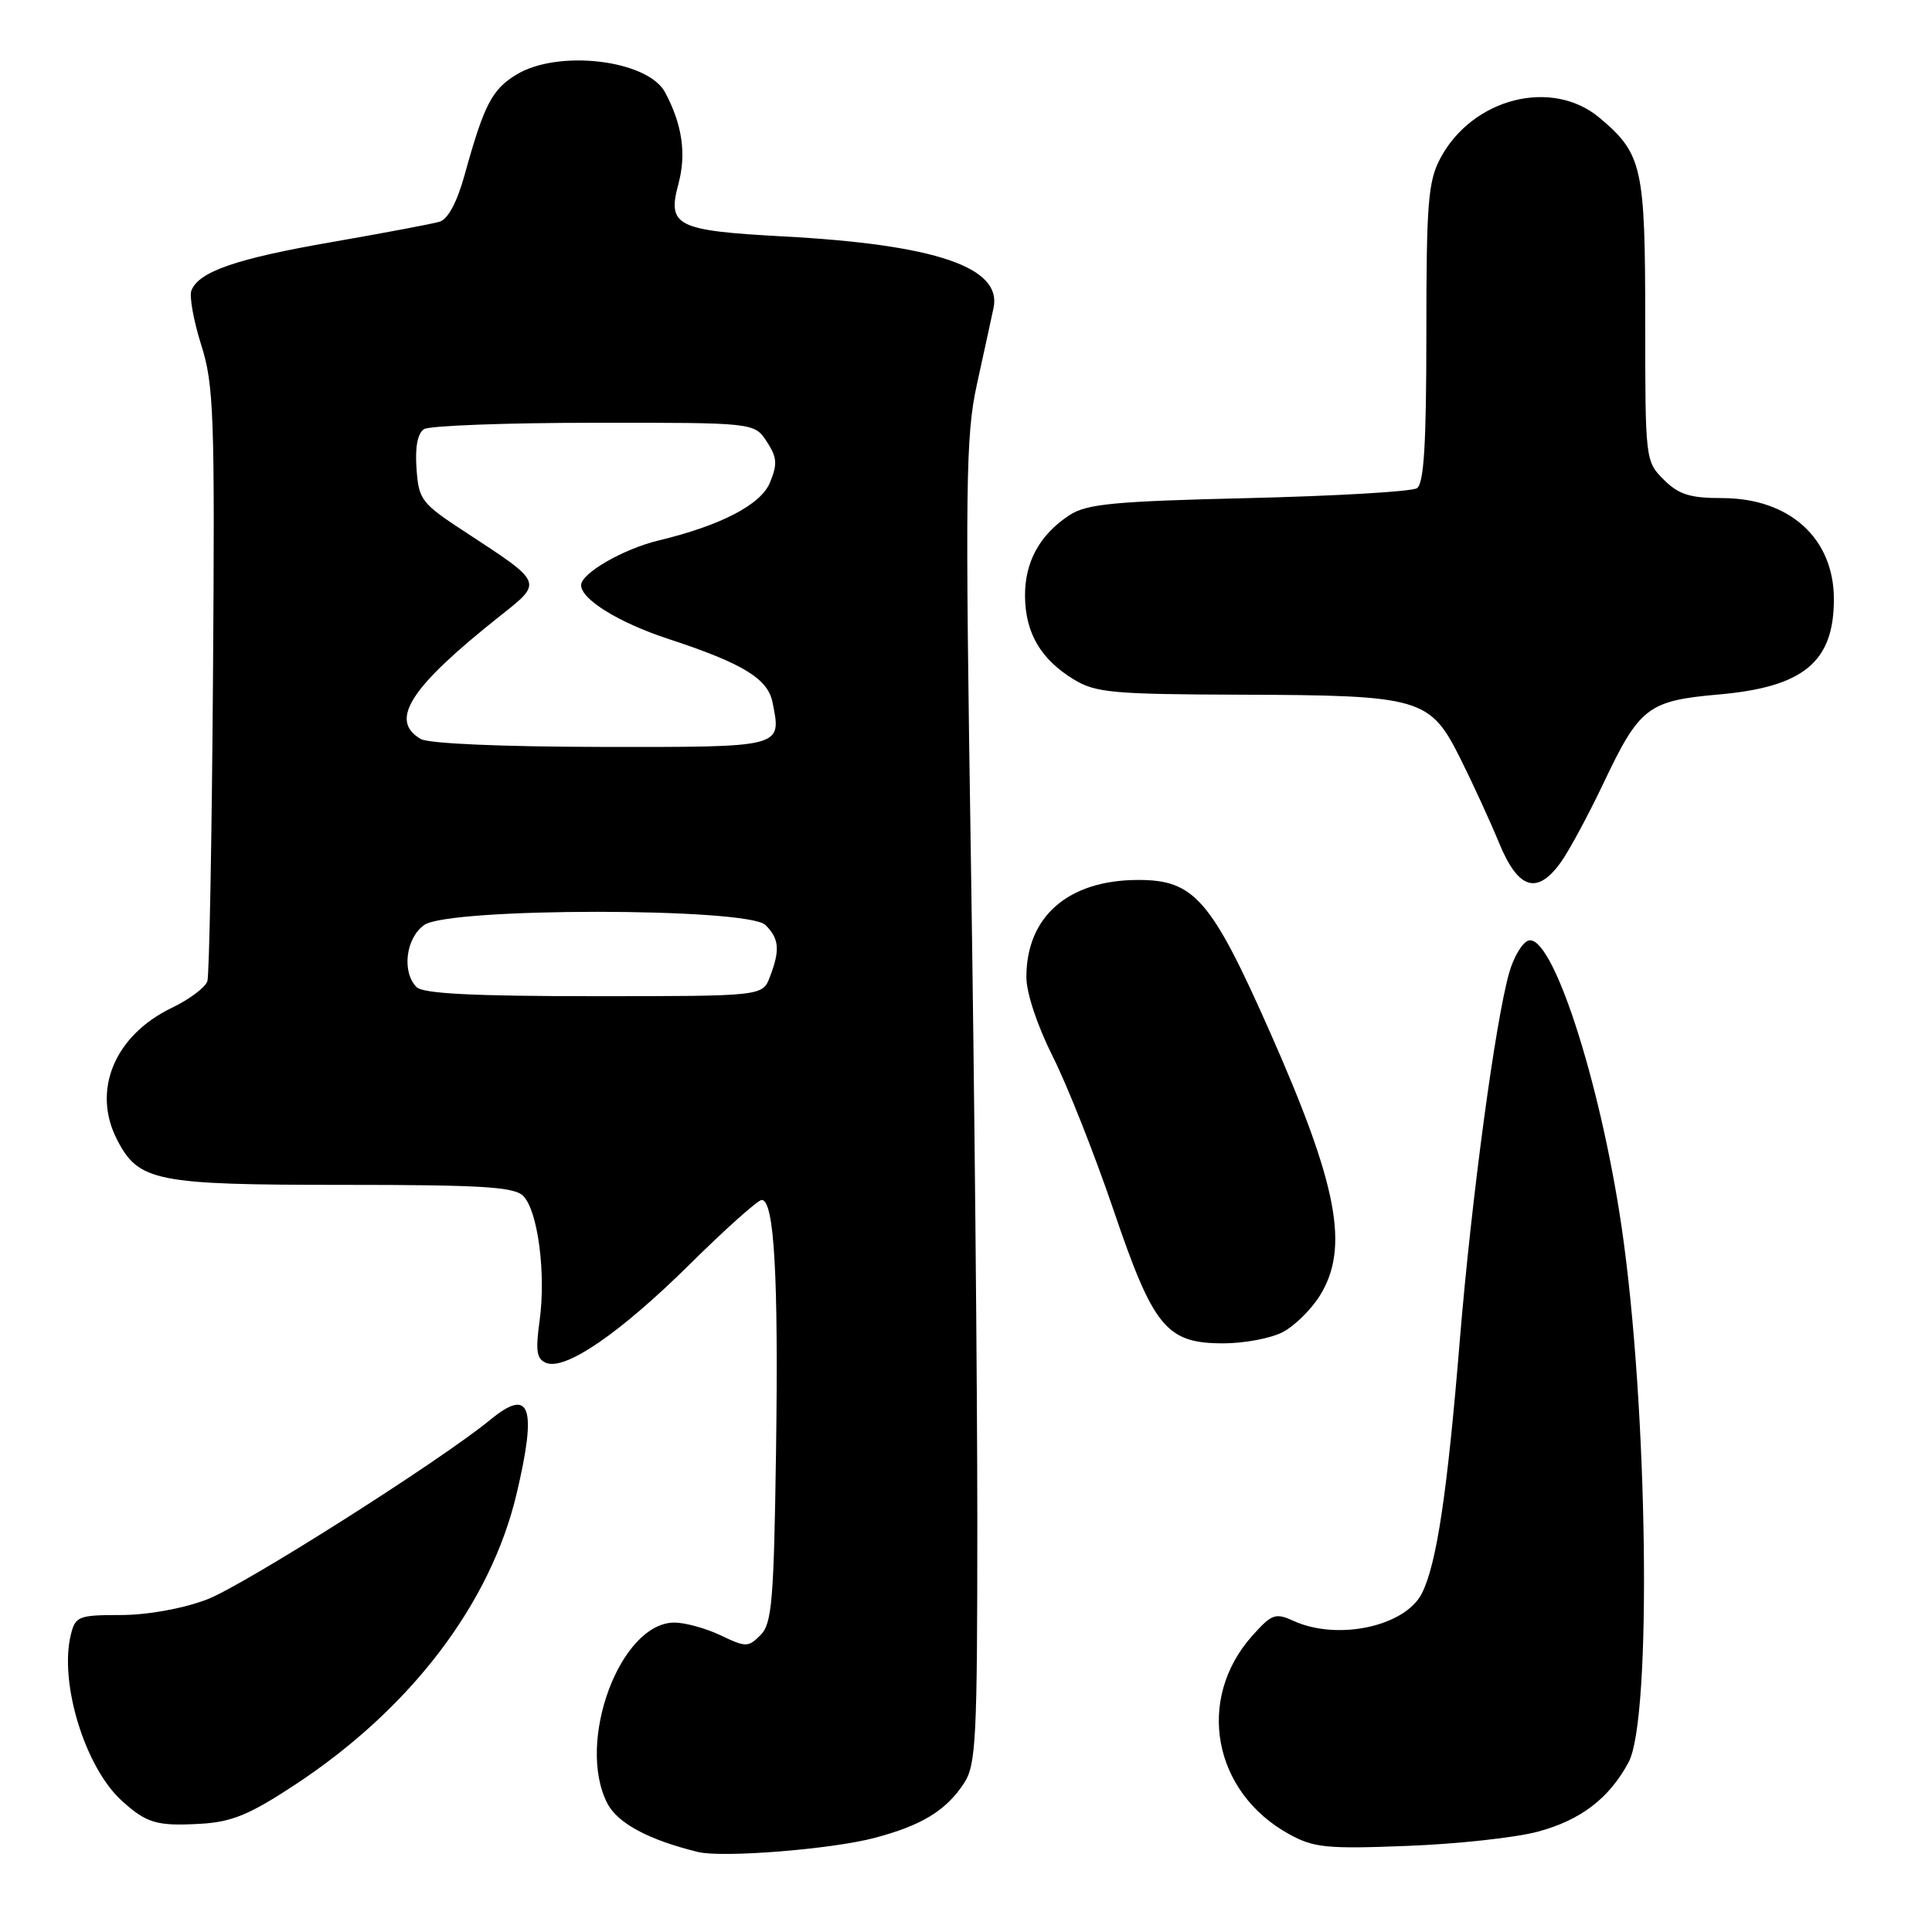 <?xml version="1.0" encoding="UTF-8" standalone="no"?>
<!DOCTYPE svg PUBLIC "-//W3C//DTD SVG 1.1//EN" "http://www.w3.org/Graphics/SVG/1.1/DTD/svg11.dtd" >
<svg xmlns="http://www.w3.org/2000/svg" xmlns:xlink="http://www.w3.org/1999/xlink" version="1.1" viewBox="0 0 256 256">
 <g >
 <path fill="currentColor"
d=" M 115.85 243.54 C 122.14 241.88 125.35 239.92 127.74 236.28 C 129.33 233.85 129.50 230.48 129.50 201.55 C 129.50 183.92 129.12 144.53 128.65 114.00 C 127.88 64.23 127.96 57.73 129.43 51.00 C 130.34 46.88 131.33 42.29 131.65 40.80 C 132.80 35.42 123.97 32.41 103.86 31.33 C 89.61 30.56 88.39 29.96 89.89 24.39 C 90.97 20.39 90.40 16.49 88.13 12.24 C 85.82 7.93 73.96 6.51 68.42 9.89 C 65.18 11.86 64.13 13.90 61.56 23.19 C 60.56 26.80 59.35 29.06 58.24 29.38 C 57.28 29.67 50.88 30.87 44.00 32.07 C 31.30 34.27 26.33 35.99 25.36 38.50 C 25.07 39.27 25.65 42.50 26.66 45.70 C 28.34 50.98 28.48 54.94 28.22 90.00 C 28.07 111.18 27.73 129.18 27.48 130.00 C 27.23 130.82 25.11 132.42 22.77 133.54 C 15.17 137.20 12.14 144.50 15.52 151.03 C 18.37 156.55 20.63 157.00 45.38 157.00 C 63.85 157.00 68.12 157.26 69.33 158.47 C 71.27 160.41 72.36 168.73 71.50 175.00 C 70.94 179.05 71.11 180.10 72.39 180.60 C 74.97 181.59 82.19 176.62 91.39 167.53 C 96.13 162.84 100.43 159.00 100.93 159.00 C 102.59 159.00 103.16 169.08 102.83 192.22 C 102.54 212.14 102.29 215.14 100.77 216.66 C 99.14 218.29 98.84 218.29 95.49 216.69 C 93.53 215.76 90.78 215.00 89.37 215.00 C 82.17 215.00 76.29 230.86 80.48 238.96 C 81.84 241.60 85.96 243.80 92.50 245.40 C 95.75 246.19 110.15 245.04 115.85 243.54 Z  M 203.79 242.70 C 209.47 241.17 213.23 238.29 215.80 233.50 C 218.91 227.70 218.36 186.29 214.86 162.50 C 211.98 142.99 205.59 123.45 202.47 124.65 C 201.68 124.95 200.56 126.84 199.99 128.85 C 198.15 135.22 194.97 158.87 193.44 177.50 C 191.78 197.81 190.36 207.29 188.40 211.14 C 186.18 215.51 177.24 217.43 171.43 214.79 C 169.00 213.68 168.53 213.84 165.93 216.75 C 158.42 225.16 160.72 237.50 170.84 243.05 C 174.09 244.84 175.83 245.01 186.50 244.59 C 193.10 244.34 200.88 243.49 203.79 242.70 Z  M 39.09 236.49 C 54.43 226.39 65.03 212.48 68.46 197.90 C 71.18 186.38 70.26 183.78 65.00 188.10 C 58.32 193.59 32.18 210.16 27.37 211.96 C 24.14 213.17 19.51 214.00 15.98 214.00 C 10.44 214.00 9.99 214.17 9.40 216.55 C 7.80 222.91 11.26 234.20 16.15 238.62 C 19.44 241.60 20.80 241.99 26.59 241.66 C 30.74 241.42 33.07 240.45 39.09 236.49 Z  M 169.95 176.52 C 171.52 175.71 173.75 173.52 174.90 171.66 C 178.83 165.31 177.27 157.08 168.33 136.87 C 160.48 119.13 158.25 116.56 150.72 116.60 C 141.51 116.64 136.00 121.46 136.00 129.48 C 136.00 131.57 137.45 135.92 139.49 139.98 C 141.41 143.79 145.01 152.89 147.50 160.20 C 152.85 175.95 154.54 178.00 162.11 178.00 C 164.85 178.00 168.38 177.34 169.95 176.52 Z  M 206.85 114.21 C 207.94 112.68 210.45 108.02 212.43 103.86 C 217.25 93.69 218.34 92.85 227.77 92.02 C 238.99 91.03 243.00 87.71 243.00 79.40 C 243.00 71.33 237.13 66.01 228.20 66.00 C 223.92 66.00 222.44 65.53 220.45 63.55 C 218.02 61.12 218.00 60.91 218.00 42.50 C 218.00 22.09 217.61 20.38 211.96 15.62 C 205.65 10.31 195.10 12.99 190.85 20.98 C 189.23 24.04 189.00 26.92 189.00 44.18 C 189.00 58.84 188.68 64.09 187.75 64.69 C 187.06 65.14 177.03 65.72 165.45 66.00 C 147.58 66.42 144.00 66.77 141.71 68.26 C 137.73 70.88 135.76 74.51 135.82 79.09 C 135.89 83.92 137.93 87.38 142.30 90.04 C 145.17 91.79 147.49 92.00 164.50 92.05 C 188.31 92.13 189.48 92.47 193.50 100.50 C 195.15 103.80 197.47 108.86 198.66 111.75 C 201.19 117.87 203.70 118.63 206.85 114.21 Z  M 55.20 130.80 C 53.21 128.81 53.77 124.27 56.22 122.56 C 59.54 120.23 99.10 120.25 101.43 122.57 C 103.25 124.39 103.38 125.87 102.02 129.43 C 101.05 132.00 101.05 132.00 78.72 132.00 C 62.69 132.00 56.06 131.66 55.20 130.80 Z  M 55.75 97.92 C 51.50 95.44 54.33 91.07 66.33 81.56 C 71.94 77.12 72.00 77.27 61.87 70.64 C 55.80 66.68 55.49 66.28 55.19 62.09 C 54.98 59.25 55.34 57.40 56.19 56.86 C 56.91 56.41 67.05 56.02 78.73 56.02 C 99.95 56.00 99.95 56.00 101.60 58.51 C 102.97 60.61 103.04 61.49 102.01 63.97 C 100.81 66.88 95.48 69.64 87.29 71.61 C 82.59 72.74 77.00 75.96 77.00 77.54 C 77.00 79.42 82.00 82.50 88.50 84.64 C 98.41 87.89 101.73 89.91 102.36 93.05 C 103.57 99.09 103.90 99.00 79.64 98.97 C 66.47 98.95 56.79 98.53 55.75 97.92 Z "/>
</g>
</svg>